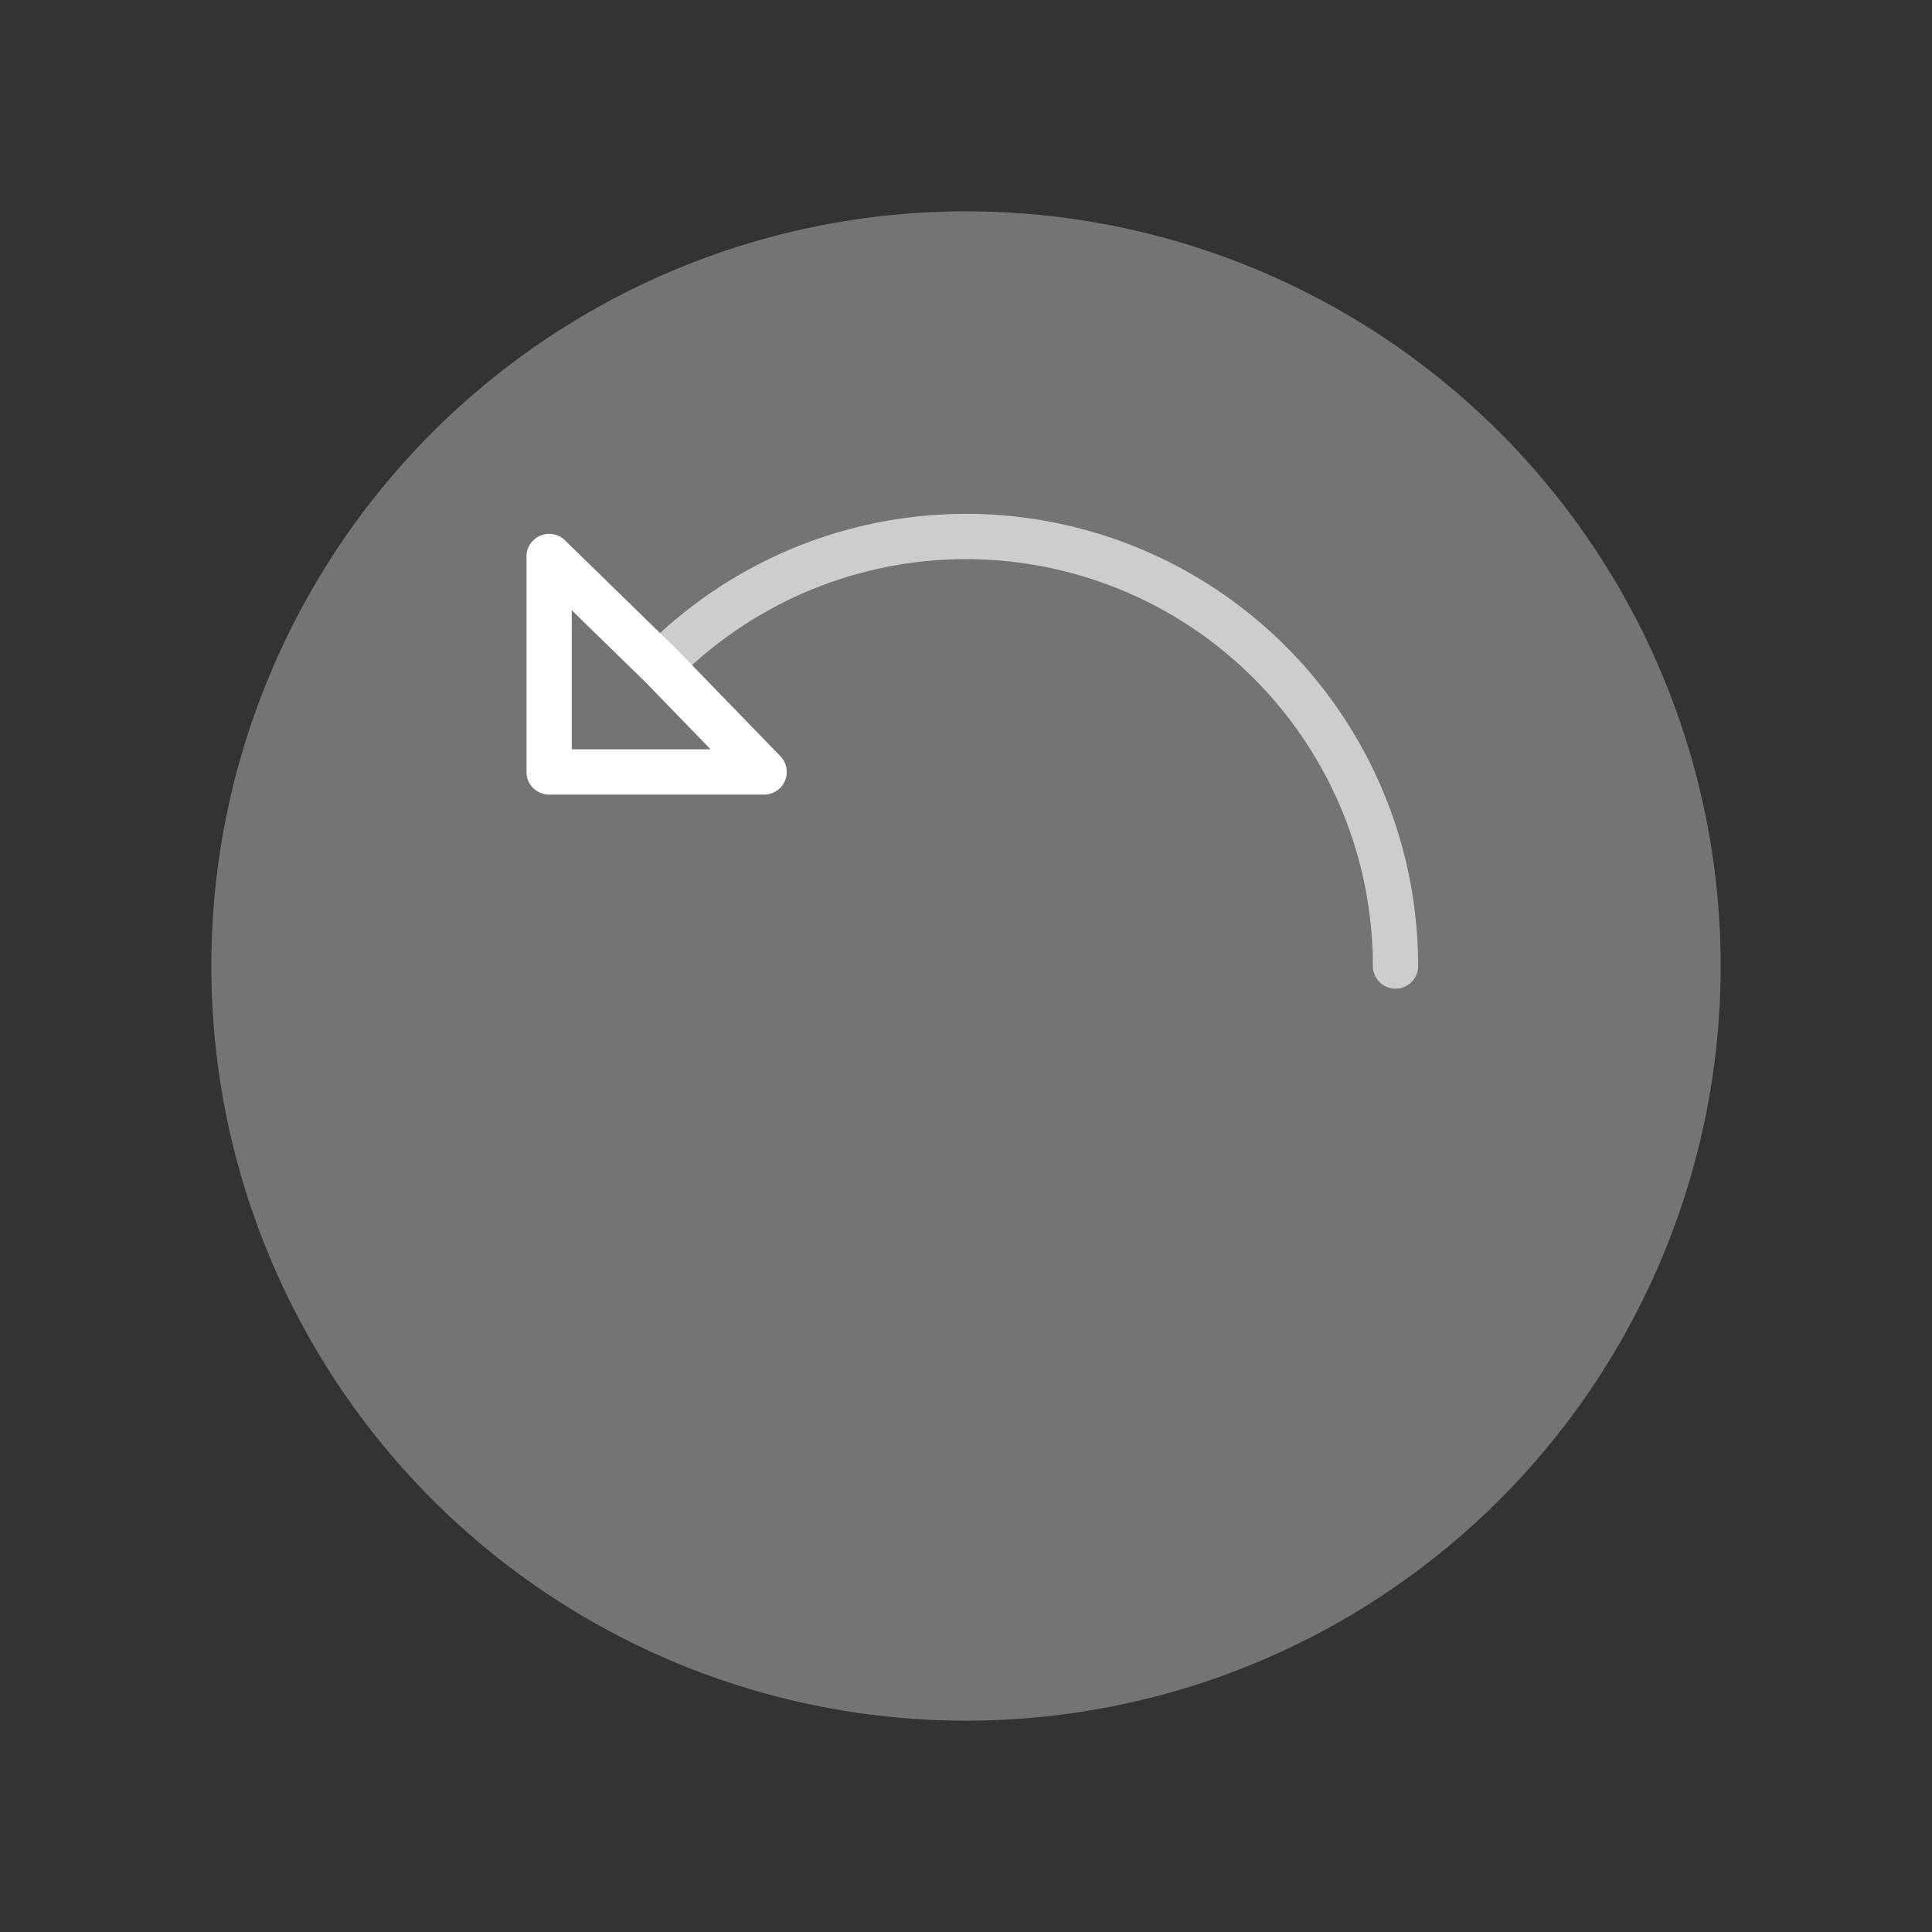 <?xml version="1.0" encoding="UTF-8" standalone="no"?>
<!-- Created with Inkscape (http://www.inkscape.org/) -->

<svg
   width="128mm"
   height="128mm"
   viewBox="0 0 128 128"
   version="1.1"
   id="svg16"
   inkscape:version="1.1 (c4e8f9ed74, 2021-05-24)"
   sodipodi:docname="icon-m-undo.svg"
   xmlns:inkscape="http://www.inkscape.org/namespaces/inkscape"
   xmlns:sodipodi="http://sodipodi.sourceforge.net/DTD/sodipodi-0.dtd"
   xmlns="http://www.w3.org/2000/svg"
   xmlns:svg="http://www.w3.org/2000/svg">
  <rect x="0" y="0" width="128" height="128" fill="#333333" stroke="none"/>
  <sodipodi:namedview
     id="namedview18"
     pagecolor="#ffffff"
     bordercolor="#666666"
     borderopacity="1.0"
     inkscape:pageshadow="2"
     inkscape:pageopacity="0.0"
     inkscape:pagecheckerboard="true"
     inkscape:document-units="mm"
     showgrid="false"
     inkscape:snap-object-midpoints="true"
     inkscape:zoom="1.6787453"
     inkscape:cx="152.197"
     inkscape:cy="228.74226"
     inkscape:window-width="1920"
     inkscape:window-height="1011"
     inkscape:window-x="0"
     inkscape:window-y="0"
     inkscape:window-maximized="1"
     inkscape:current-layer="layer1" />
  <defs
     id="defs13" />
  <g
     inkscape:label="Taso 1"
     inkscape:groupmode="layer"
     id="layer1">
    <circle
       style="fill:#ffffff;fill-opacity:0.32;fill-rule:evenodd;stroke:#ffffff;stroke-width:0;stroke-linecap:round;stroke-linejoin:round"
       id="path286"
       cx="64"
       cy="64"
       r="50" />
    <path
       style="fill:none;fill-opacity:0.32;fill-rule:evenodd;stroke:#ffffff;stroke-width:3;stroke-linecap:round;stroke-linejoin:round;stroke-miterlimit:4;stroke-dasharray:none;stroke-opacity:0.64"
       id="path1949"
       sodipodi:type="arc"
       sodipodi:cx="-90.509705"
       sodipodi:cy="-9.4139745e-05"
       sodipodi:rx="28.455288"
       sodipodi:ry="28.455288"
       sodipodi:start="0"
       sodipodi:end="2.3561945"
       sodipodi:arc-type="arc"
       d="M -62.054,-9.4139745e-5 A 28.455,28.455 0 0 1 -79.62,26.289 28.455,28.455 0 0 1 -110.631,20.121"
       sodipodi:open="true"
       transform="rotate(-135)" />
    <path
       style="fill:none;stroke:#ffffff;stroke-width:3;stroke-linecap:butt;stroke-linejoin:round;stroke-opacity:1;stroke-miterlimit:4;stroke-dasharray:none"
       d="M 43.814,44.122 36.381,36.87 V 51.144 H 50.624 Z"
       id="path3624" />
  </g>
</svg>
